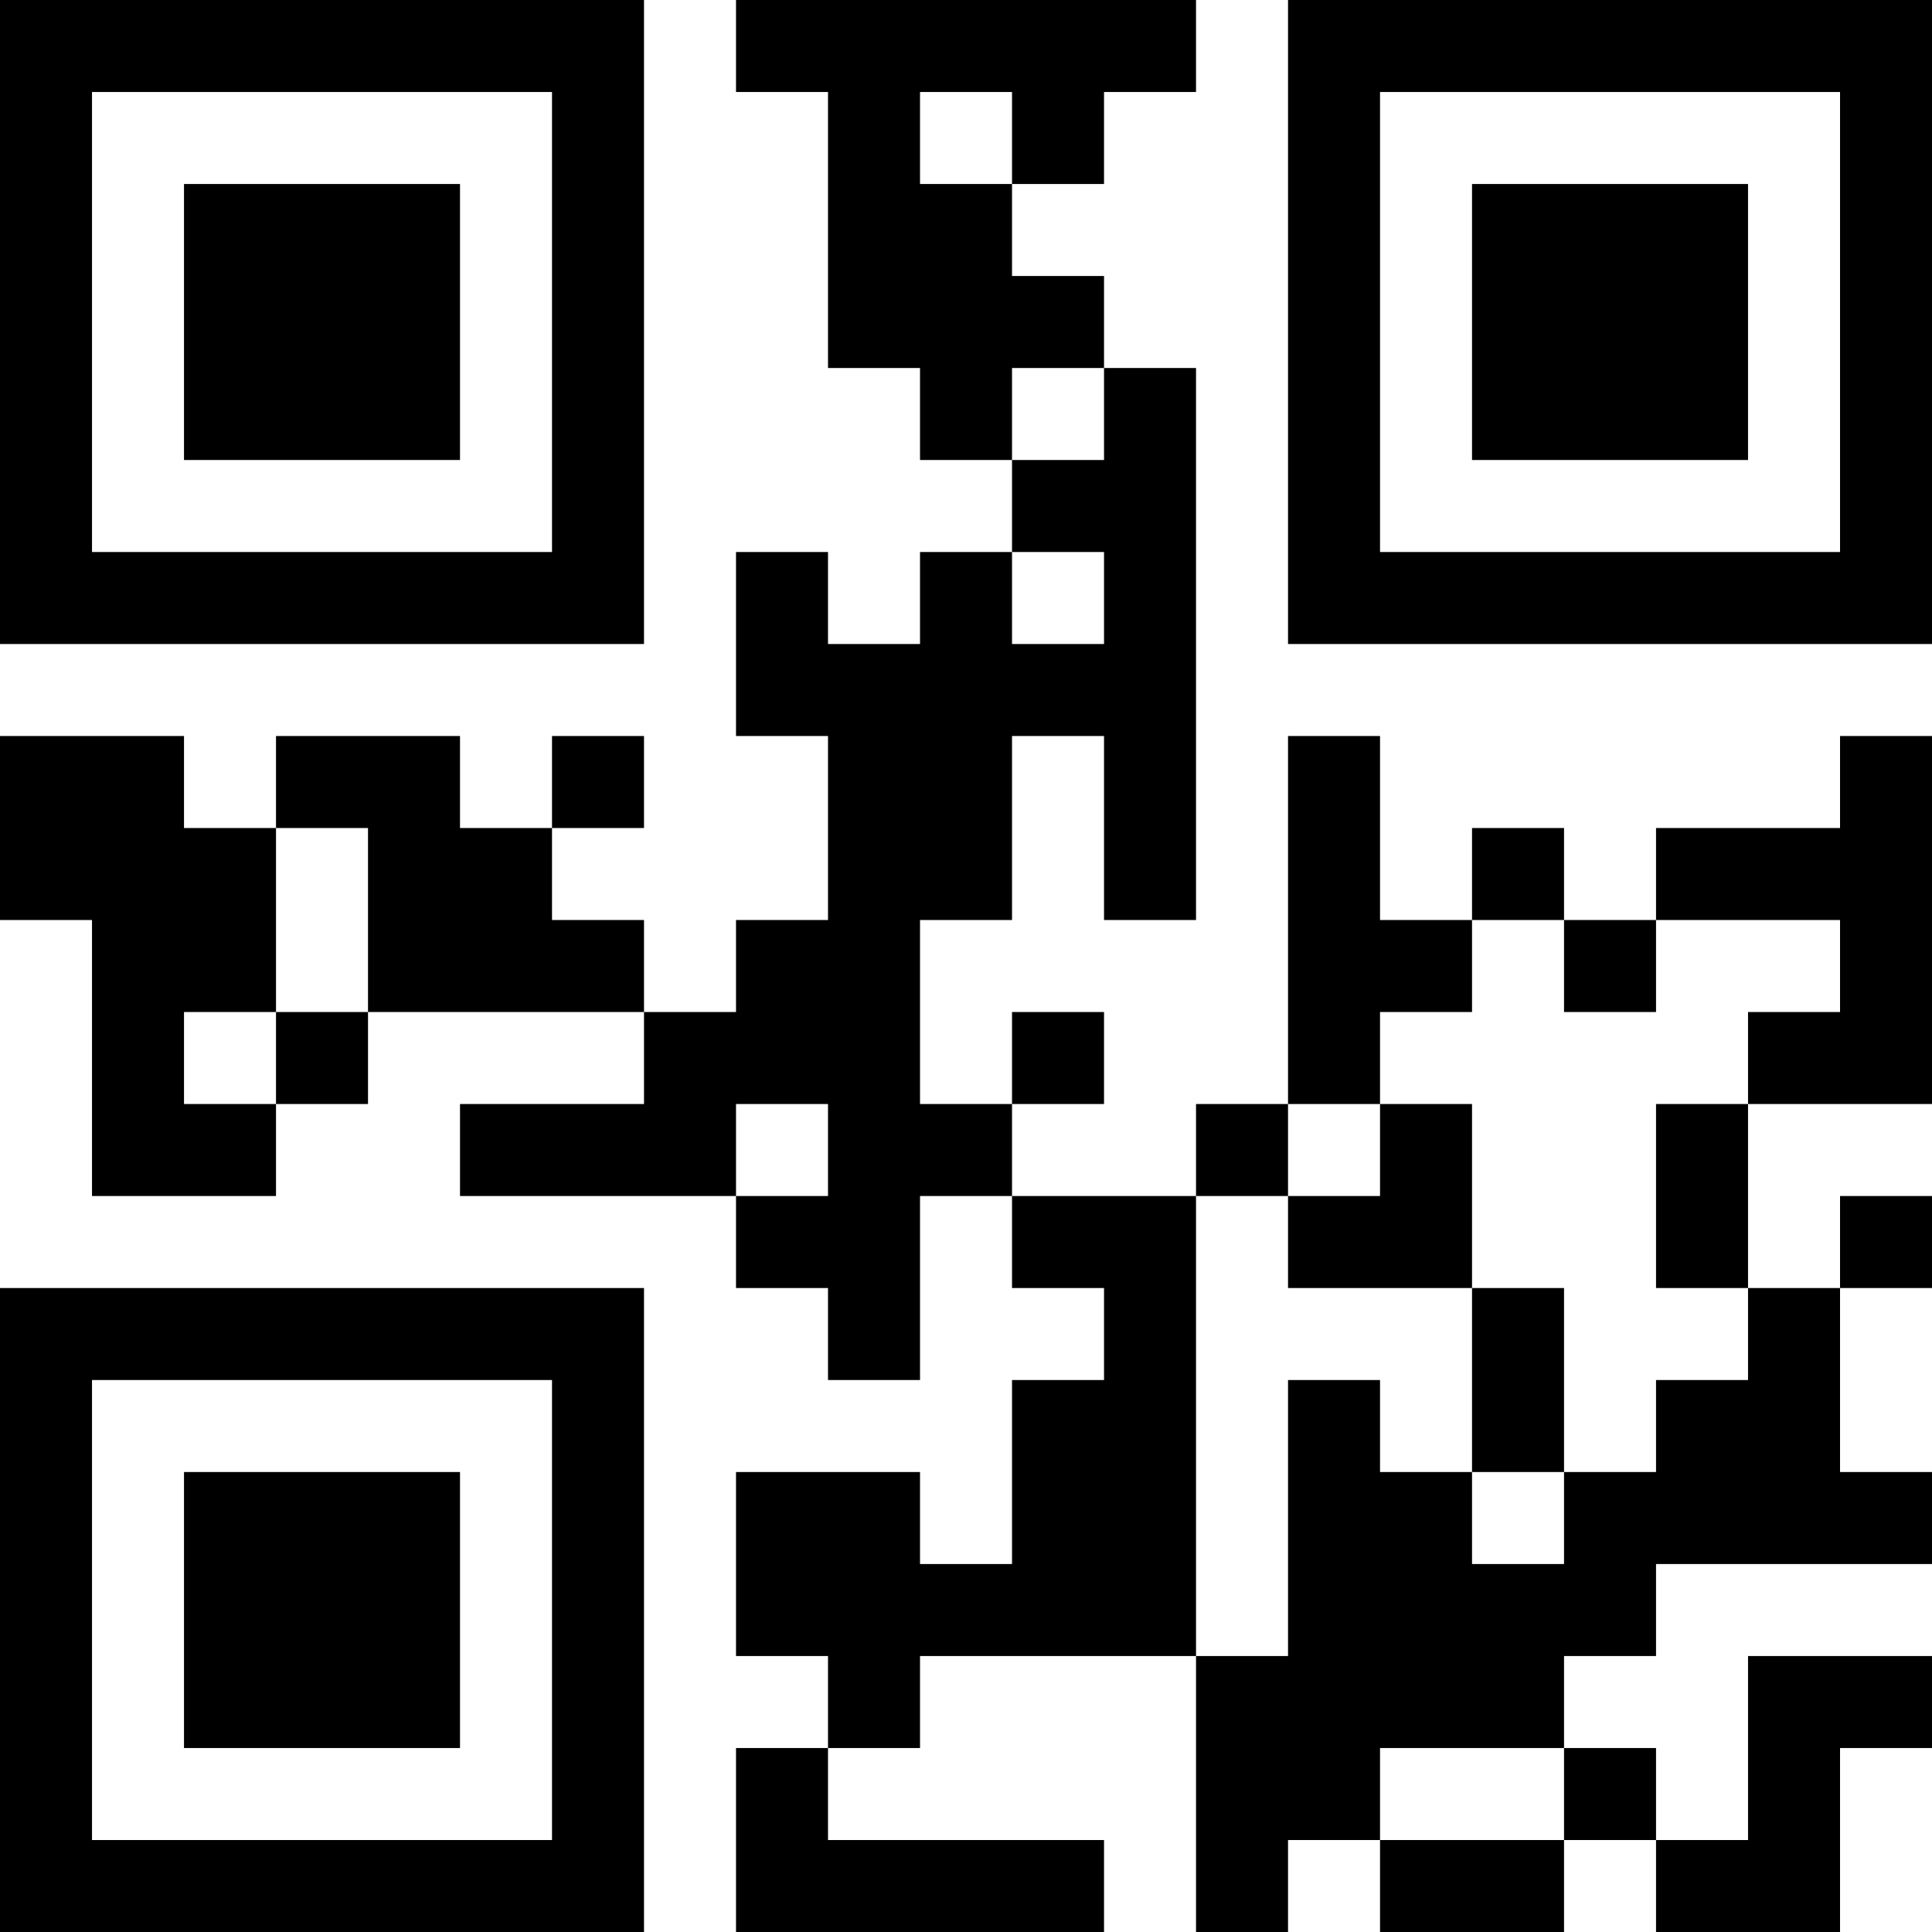 <?xml version="1.0" encoding="UTF-8"?>
<svg xmlns="http://www.w3.org/2000/svg" version="1.1" width="200" height="200" viewBox="0 0 200 200"><rect x="0" y="0" width="200" height="200" fill="#ffffff"/><g transform="scale(9.524)"><g transform="translate(0,0)"><path fill-rule="evenodd" d="M8 0L8 1L9 1L9 4L10 4L10 5L11 5L11 6L10 6L10 7L9 7L9 6L8 6L8 8L9 8L9 10L8 10L8 11L7 11L7 10L6 10L6 9L7 9L7 8L6 8L6 9L5 9L5 8L3 8L3 9L2 9L2 8L0 8L0 10L1 10L1 13L3 13L3 12L4 12L4 11L7 11L7 12L5 12L5 13L8 13L8 14L9 14L9 15L10 15L10 13L11 13L11 14L12 14L12 15L11 15L11 17L10 17L10 16L8 16L8 18L9 18L9 19L8 19L8 21L12 21L12 20L9 20L9 19L10 19L10 18L13 18L13 21L14 21L14 20L15 20L15 21L17 21L17 20L18 20L18 21L20 21L20 19L21 19L21 18L19 18L19 20L18 20L18 19L17 19L17 18L18 18L18 17L21 17L21 16L20 16L20 14L21 14L21 13L20 13L20 14L19 14L19 12L21 12L21 8L20 8L20 9L18 9L18 10L17 10L17 9L16 9L16 10L15 10L15 8L14 8L14 12L13 12L13 13L11 13L11 12L12 12L12 11L11 11L11 12L10 12L10 10L11 10L11 8L12 8L12 10L13 10L13 4L12 4L12 3L11 3L11 2L12 2L12 1L13 1L13 0ZM10 1L10 2L11 2L11 1ZM11 4L11 5L12 5L12 4ZM11 6L11 7L12 7L12 6ZM3 9L3 11L2 11L2 12L3 12L3 11L4 11L4 9ZM16 10L16 11L15 11L15 12L14 12L14 13L13 13L13 18L14 18L14 15L15 15L15 16L16 16L16 17L17 17L17 16L18 16L18 15L19 15L19 14L18 14L18 12L19 12L19 11L20 11L20 10L18 10L18 11L17 11L17 10ZM8 12L8 13L9 13L9 12ZM15 12L15 13L14 13L14 14L16 14L16 16L17 16L17 14L16 14L16 12ZM15 19L15 20L17 20L17 19ZM0 0L0 7L7 7L7 0ZM1 1L1 6L6 6L6 1ZM2 2L2 5L5 5L5 2ZM14 0L14 7L21 7L21 0ZM15 1L15 6L20 6L20 1ZM16 2L16 5L19 5L19 2ZM0 14L0 21L7 21L7 14ZM1 15L1 20L6 20L6 15ZM2 16L2 19L5 19L5 16Z" fill="#000000"/></g></g></svg>
